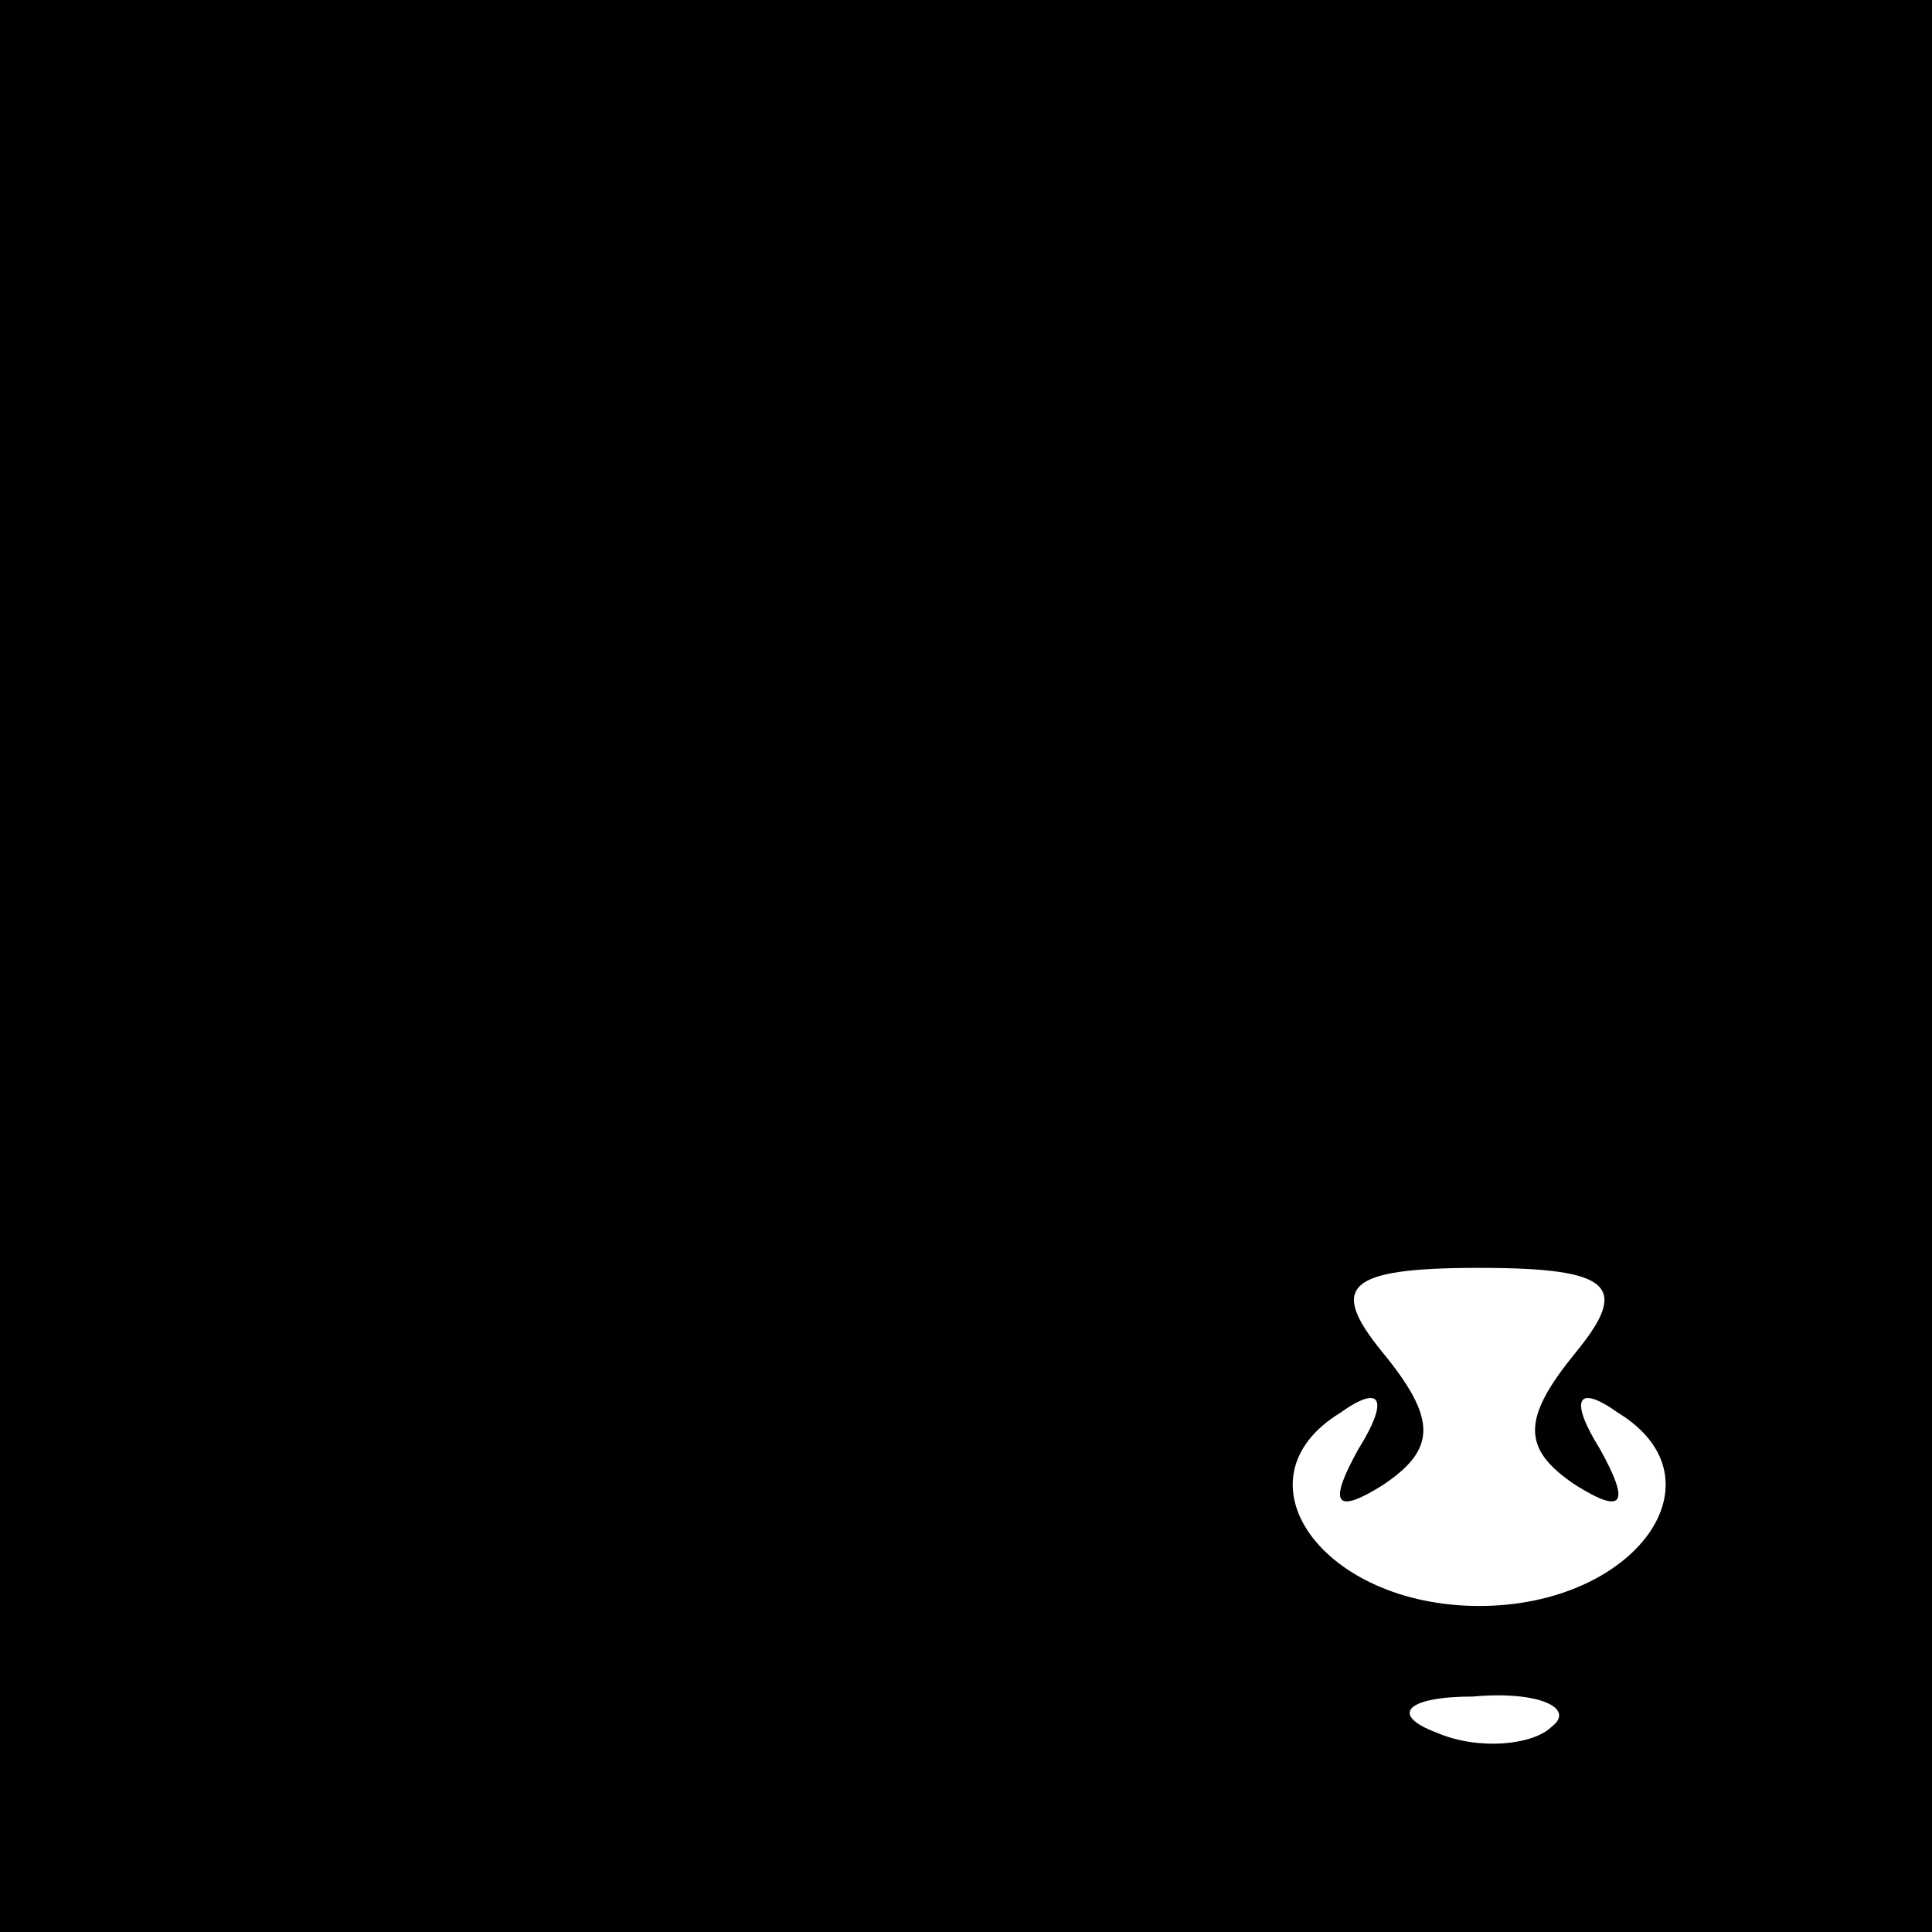 <?xml version="1.0" standalone="no"?>
<!DOCTYPE svg PUBLIC "-//W3C//DTD SVG 20010904//EN"
 "http://www.w3.org/TR/2001/REC-SVG-20010904/DTD/svg10.dtd">
<svg version="1.0" xmlns="http://www.w3.org/2000/svg"
 width="32pt" height="32pt" viewBox="0 0 32 32"
 preserveAspectRatio="xMidYMid meet">
<rect x="0" y="0" width="32" height="32" fill="#808080" stroke="none"/>
<g transform="translate(0,32) scale(0.1,-0.1)"
fill="#000000" stroke="none">
<path fill="#000000" stroke="none" d="M0 160 l0 -160 160 0 160 0 0 160 0
160 -160 0 -160 0 0 -160z"/>
<path fill="#ffffff" stroke="none" d="M261 96 c-9 -11 -9 -16 0 -22 8 -5 9
-3 4 6 -5 8 -4 11 3 6 18 -11 3 -32 -23 -32 -26 0 -41 21 -23 32 7 5 8 2 3 -6
-5 -9 -4 -11 4 -6 9 6 9 11 0 22 -9 11 -6 14 16 14 22 0 25 -3 16 -14z"/>
<path fill="#ffffff" stroke="none" d="M257 34 c-3 -3 -12 -4 -19 -1 -8 3 -5
6 6 6 11 1 17 -2 13 -5z"/>
</g>
</svg>
